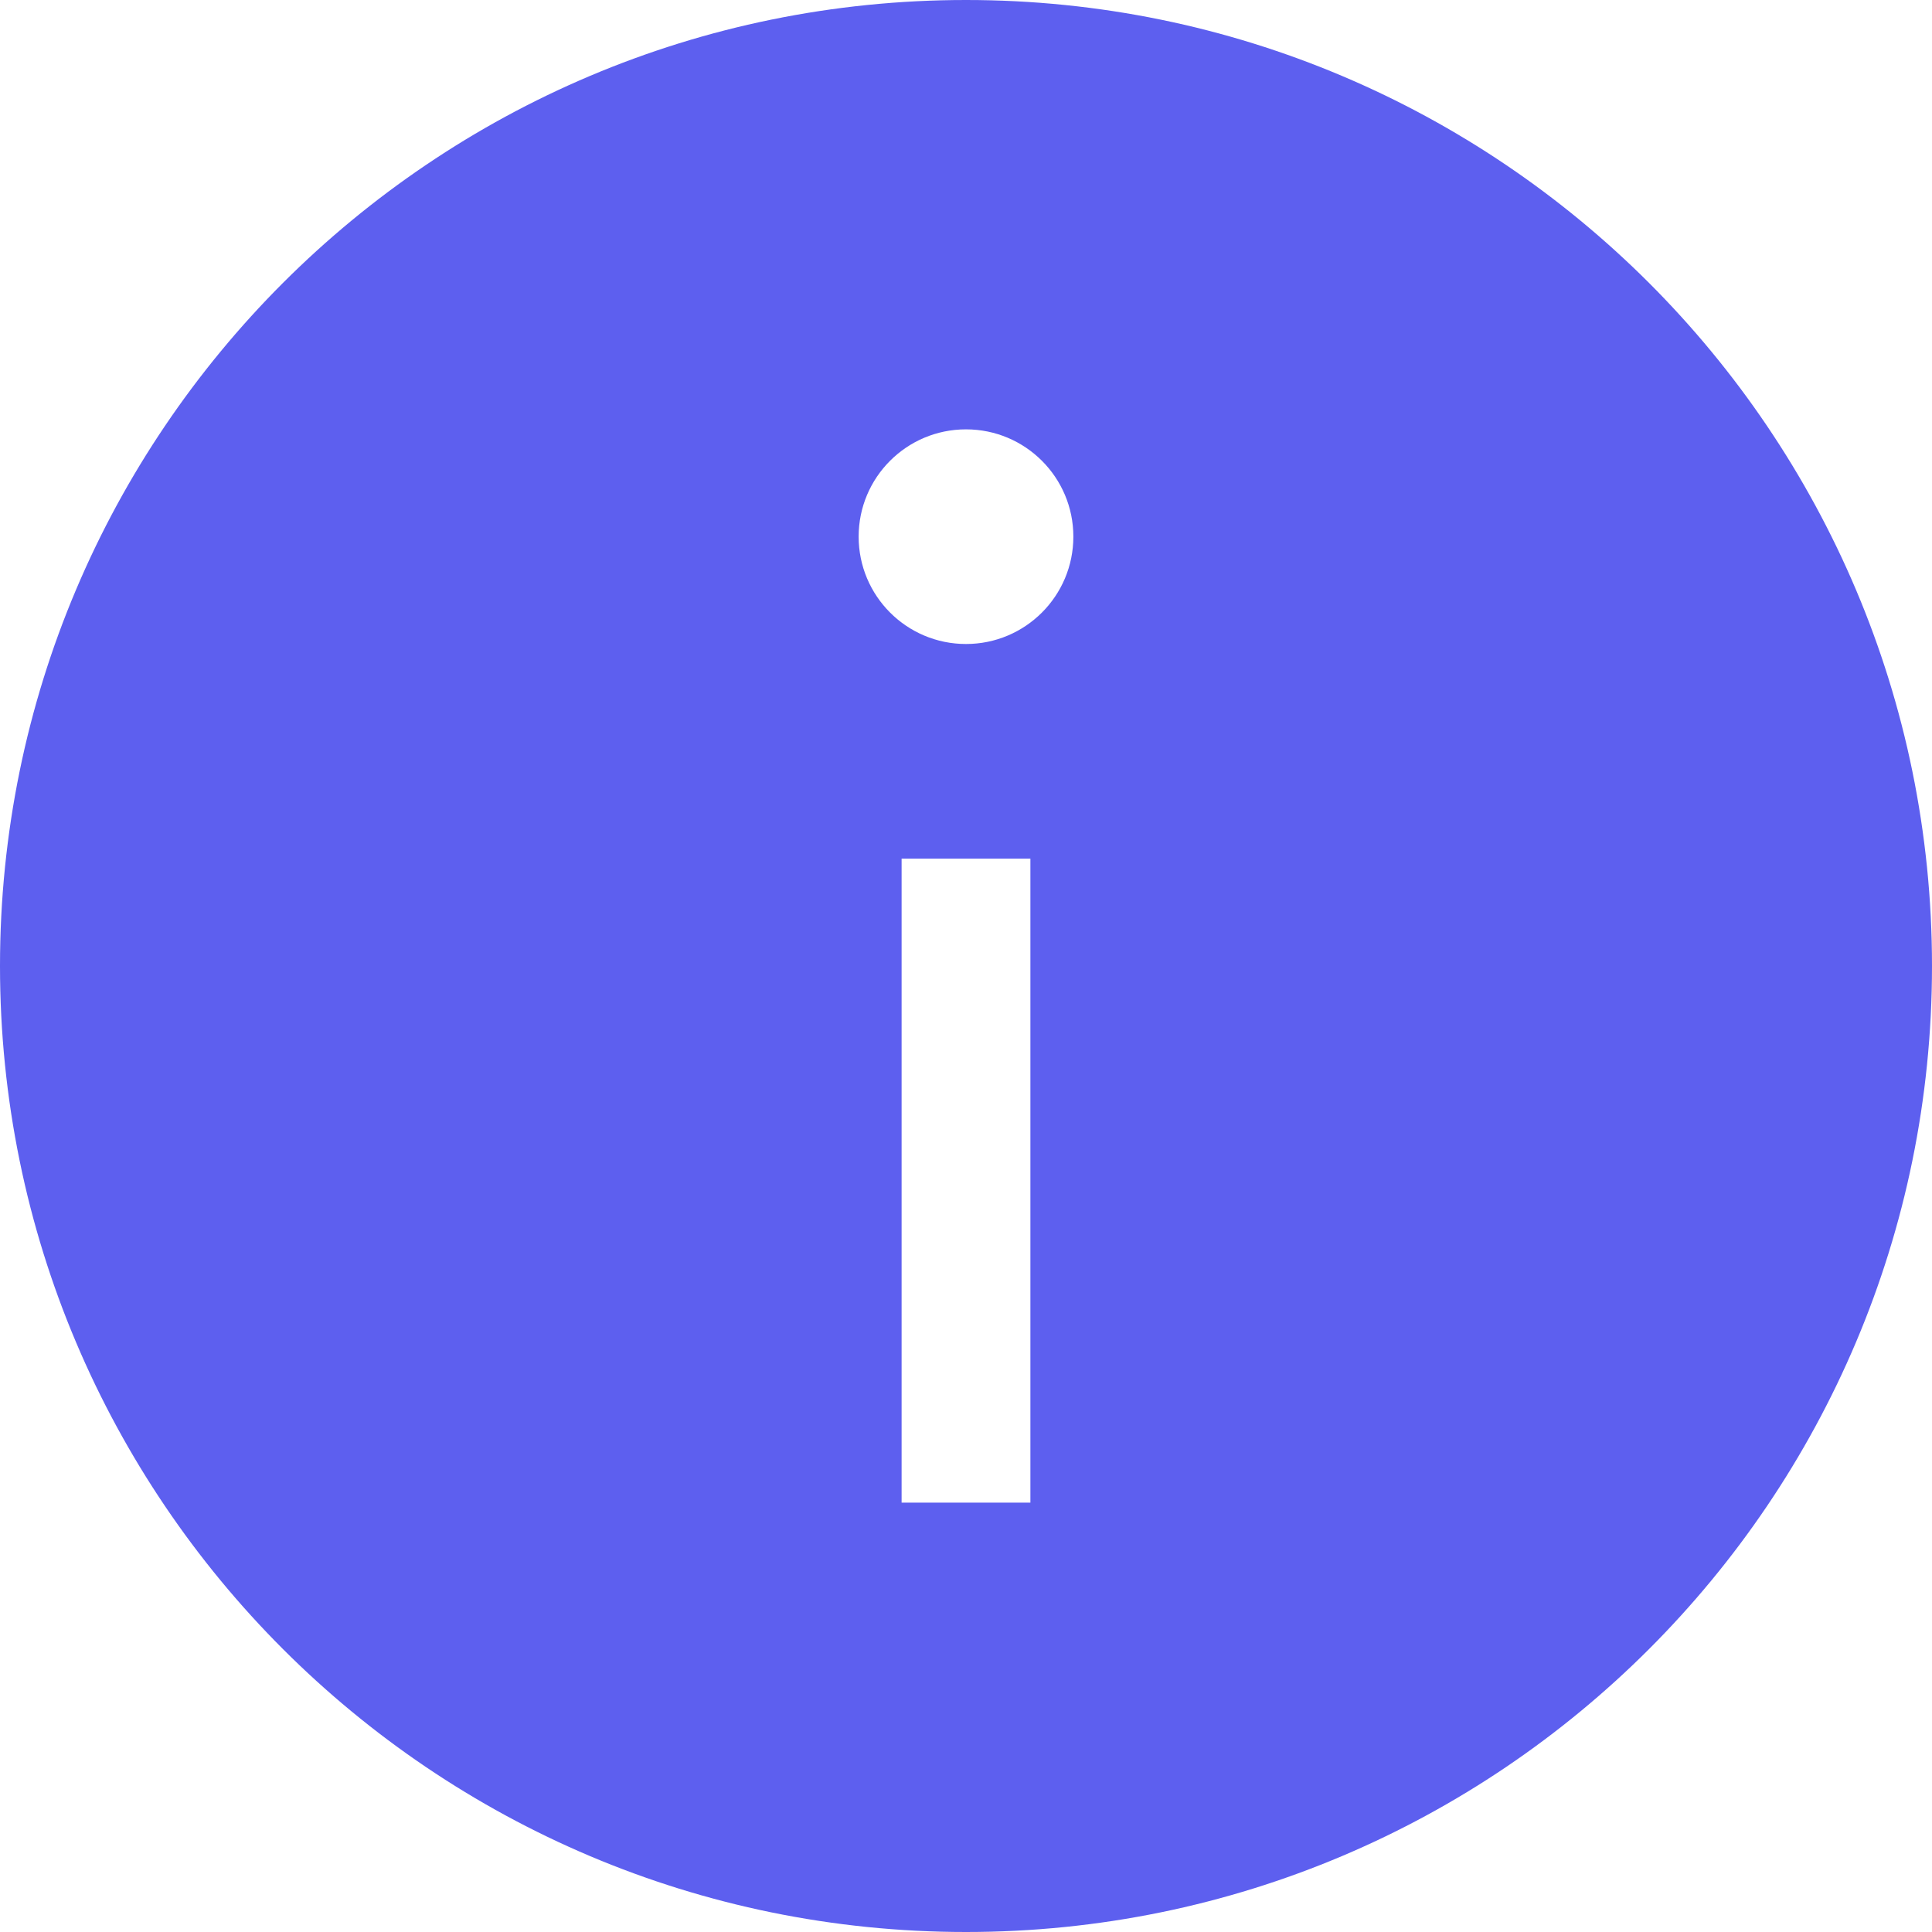 <svg width="30" height="30" viewBox="0 0 30 30" fill="none" xmlns="http://www.w3.org/2000/svg">
<path fill-rule="evenodd" clip-rule="evenodd" d="M30 15C30 23.284 23.284 30 15 30C6.716 30 0 23.284 0 15C0 6.716 6.716 0 15 0C23.284 0 30 6.716 30 15ZM16.667 8.333C16.667 9.254 15.921 10 15 10C14.079 10 13.333 9.254 13.333 8.333C13.333 7.413 14.079 6.667 15 6.667C15.921 6.667 16.667 7.413 16.667 8.333ZM16 23.333V13.333H14V23.333H16Z" fill="#5D5FEF"/>
</svg>

